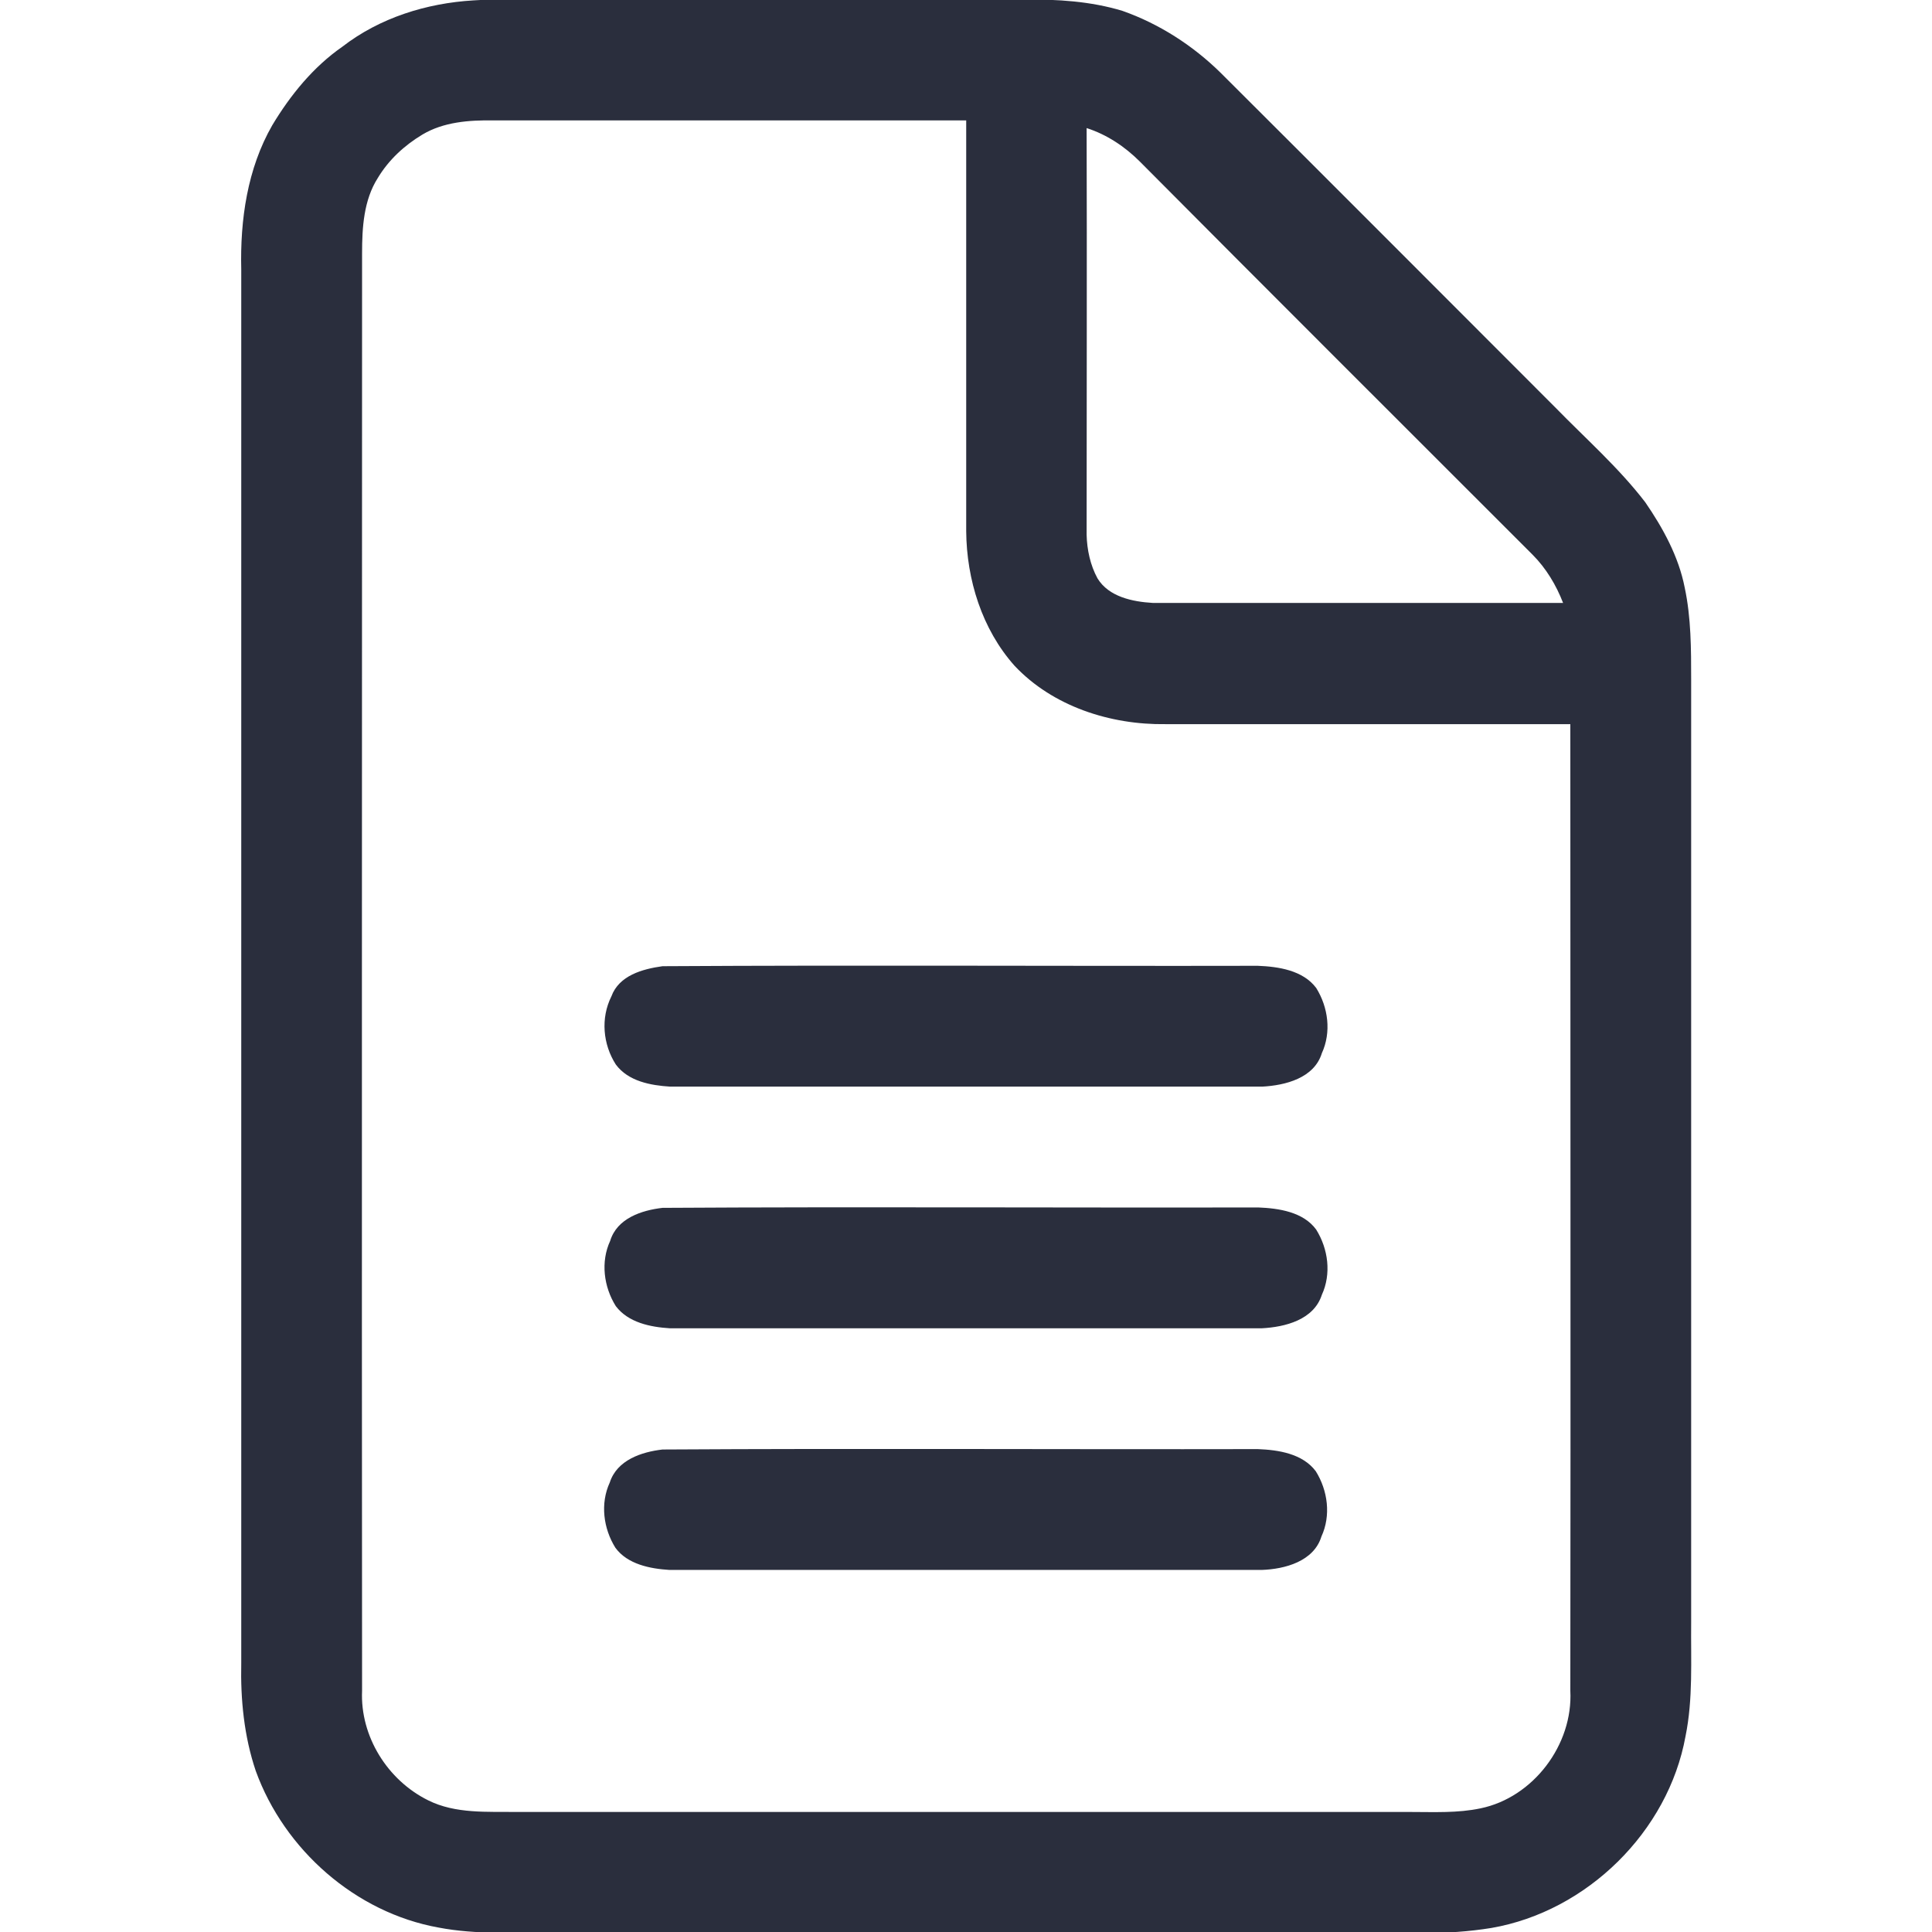 <?xml version="1.0" encoding="utf-8"?>
<!-- Generator: Adobe Illustrator 26.0.1, SVG Export Plug-In . SVG Version: 6.00 Build 0)  -->
<svg version="1.1" id="Layer_1" xmlns="http://www.w3.org/2000/svg" xmlns:xlink="http://www.w3.org/1999/xlink" x="0px" y="0px"
	 viewBox="0 0 479.7 479.7" style="enable-background:new 0 0 479.7 479.7;" xml:space="preserve">
<style type="text/css">
	.st0{fill:#2A2E3D;}
</style>
<g id="_x23_2a2e3dff">
	<path class="st0" d="M117.5,0.1c1.6-0.1,3.3-0.2,4.9-0.2c44,0,87.9,0,131.9,0c8.2-0.1,16.5,0.4,24.4,2.8
		c9.1,3.2,17.5,8.6,24.4,15.4c27.7,27.6,55.3,55.3,83,83c7.6,7.8,15.8,15,22.4,23.6c4.4,6.4,8.3,13.5,9.8,21.2
		c1.6,7.5,1.6,15.3,1.6,22.9c0,78,0,156,0,234c-0.1,9.4,0.5,19-1.4,28.3c-4.3,23.7-24.5,43.5-48.2,47.6c-5.6,0.9-11.2,1.3-16.9,1.2
		c-72,0-144,0-216,0c-9.5-0.1-19.1,0.5-28.5-1.3c-20.6-3.7-38.3-19.3-45.4-38.9c-2.9-8.6-3.8-17.7-3.6-26.8c0-115.3,0-230.7,0-346
		c-0.3-12.3,1.5-25,7.7-35.8c4.5-7.5,10.2-14.5,17.4-19.5C94.3,4.4,105.9,0.8,117.5,0.1 M104.9,33.4c-4.5,2.7-8.4,6.3-11.1,10.8
		c-3.5,5.5-3.9,12.3-3.9,18.7c0,119-0.1,238,0,356.9c-0.5,11.3,6.3,22.2,16.4,27.2c6.8,3.4,14.7,2.8,22.1,2.9c74,0,148,0,222,0
		c5.7,0,11.5,0.3,17.2-0.9c13.1-2.7,23-15.8,22.3-29.2c0.1-80,0-160,0-240c-33.5,0-67,0-100.5,0c-13.7,0.2-28-4.4-37.5-14.5
		c-8.1-9.1-11.9-21.4-12-33.4c0-34,0-68,0-102c-39.1,0-78.3,0-117.4,0C116.4,29.8,110.1,30.3,104.9,33.4 M269.8,31.8
		c0.1,33.7,0,67.4,0,101c0.1,3.7,0.9,7.5,2.7,10.8c2.8,4.6,8.7,5.8,13.7,6.1c33.9,0,67.9,0,101.9,0c-1.7-4.4-4.2-8.6-7.6-12
		c-32.5-32.5-65.1-65-97.5-97.6C279.3,36.4,274.8,33.4,269.8,31.8z"/>
	<path class="st0" d="M164.5,239.9c49.3-0.3,98.6,0,147.8-0.1c5.1,0.2,11.2,1.1,14.5,5.5c3,4.8,3.8,11,1.4,16.2
		c-1.9,6.2-9.1,8-14.8,8.3c-49,0-98,0-147,0c-4.8-0.3-10.4-1.3-13.5-5.5c-3.2-5-3.8-11.5-1.1-16.9
		C153.7,242.2,159.5,240.6,164.5,239.9z"/>
	<path class="st0" d="M164.5,299.9c49.3-0.3,98.6,0,147.9-0.1c5.1,0.2,11.2,1.1,14.4,5.5c3,4.8,3.8,11,1.4,16.2
		c-2,6.2-9.1,8-14.9,8.3c-49,0-98,0-147,0c-4.8-0.3-10.3-1.4-13.4-5.5c-3-4.8-3.8-11-1.4-16.2C153.2,302.5,159.3,300.5,164.5,299.9z
		"/>
	<path class="st0" d="M164.5,359.9c49.3-0.3,98.6,0,147.8-0.1c5.1,0.2,11.1,1.1,14.4,5.5c3,4.8,3.8,11,1.4,16.2
		c-1.9,6.2-9.1,8.1-14.8,8.3c-49,0-98.1,0-147.1,0c-4.8-0.3-10.4-1.4-13.4-5.5c-3-4.8-3.8-11-1.4-16.2
		C153.2,362.5,159.3,360.5,164.5,359.9z"/>
</g>
</svg>
